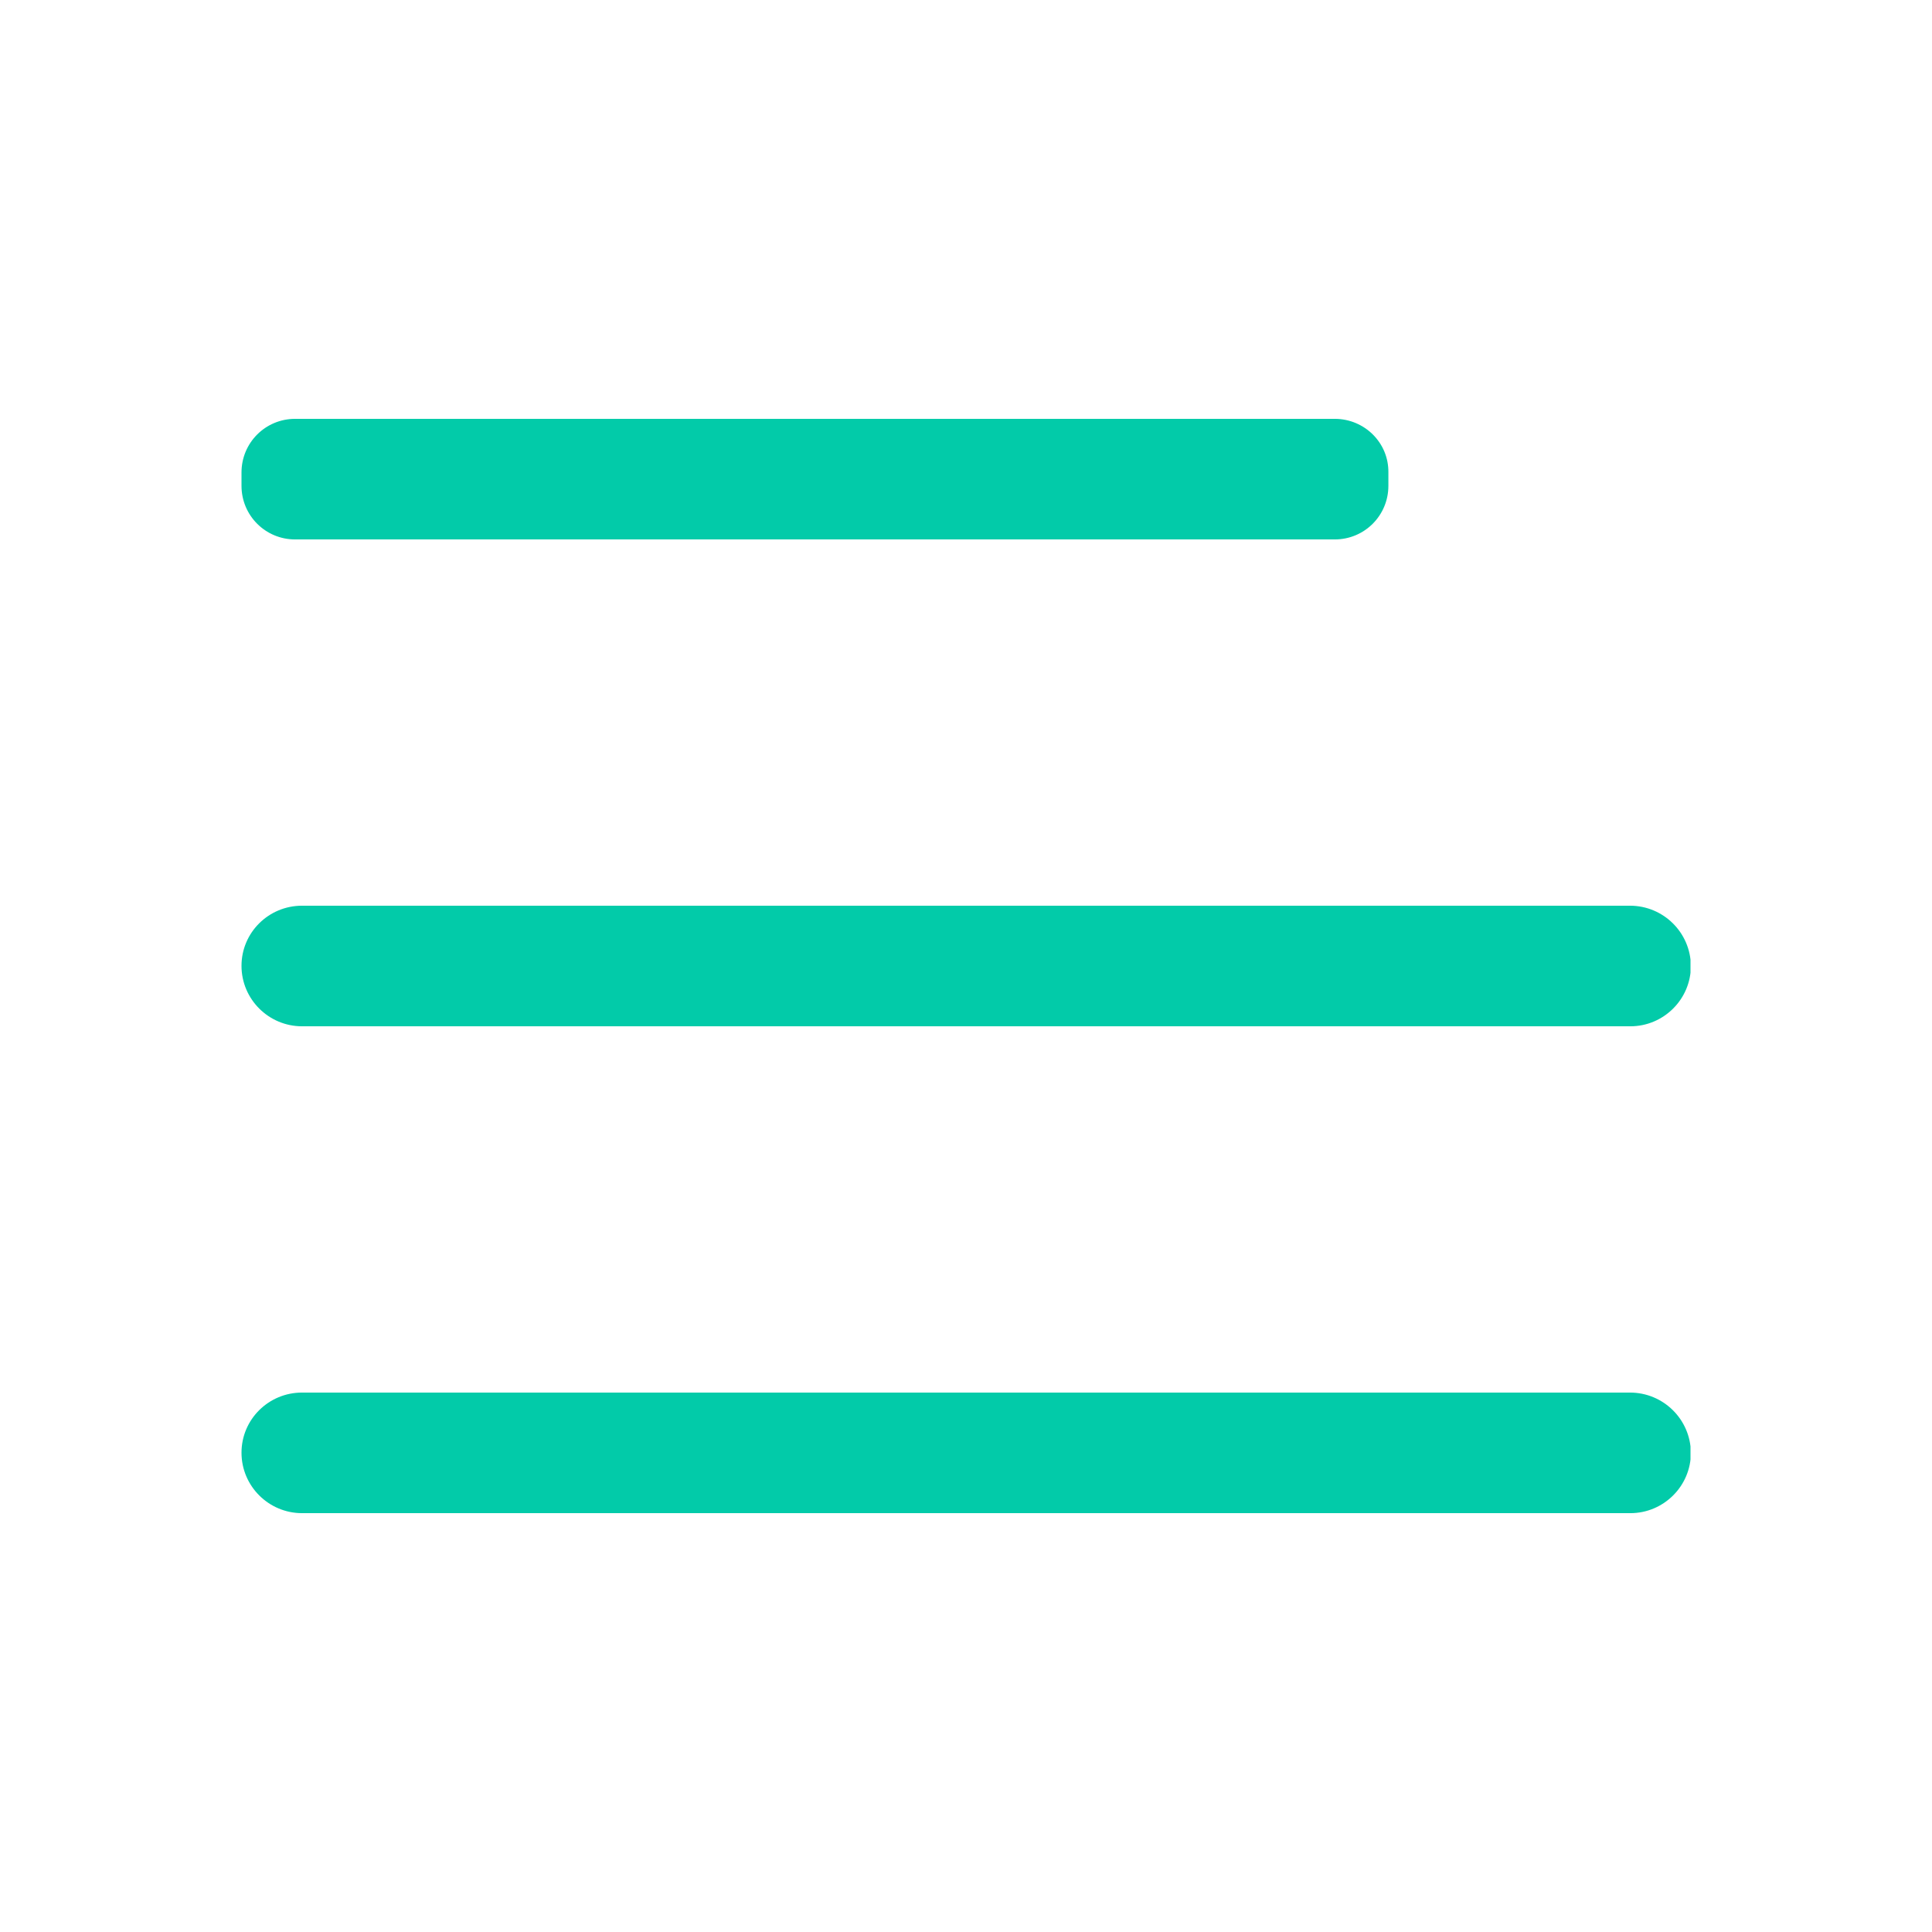 <svg width="24" height="24" viewBox="0 0 24 24" fill="none" xmlns="http://www.w3.org/2000/svg">
<g clip-path="url(#clip0)">
<path d="M3.666 6.701H16.581C16.95 6.701 17.247 6.404 17.247 6.035V5.869C17.252 5.5 16.95 5.203 16.581 5.203H3.666C3.297 5.203 3 5.5 3 5.869V6.035C3 6.404 3.297 6.701 3.666 6.701Z" fill="#02CBA9"/>
<path d="M20.248 11.251H3.752C3.337 11.251 3 11.584 3 11.998C3 12.412 3.337 12.749 3.752 12.749H20.253C20.667 12.749 21.005 12.412 21.005 11.998C21 11.584 20.663 11.251 20.248 11.251Z" fill="#02CBA9"/>
<path d="M20.248 17.299H3.752C3.337 17.299 3 17.632 3 18.046C3 18.46 3.337 18.797 3.752 18.797H20.253C20.667 18.797 21.005 18.46 21.005 18.046C21 17.632 20.663 17.299 20.248 17.299Z" fill="#02CBA9"/>
</g>
<defs>
<clipPath id="clip0">
<rect width="18" height="13.595" fill="white" transform="translate(3 5.203)"/>
</clipPath>
</defs>
</svg>
